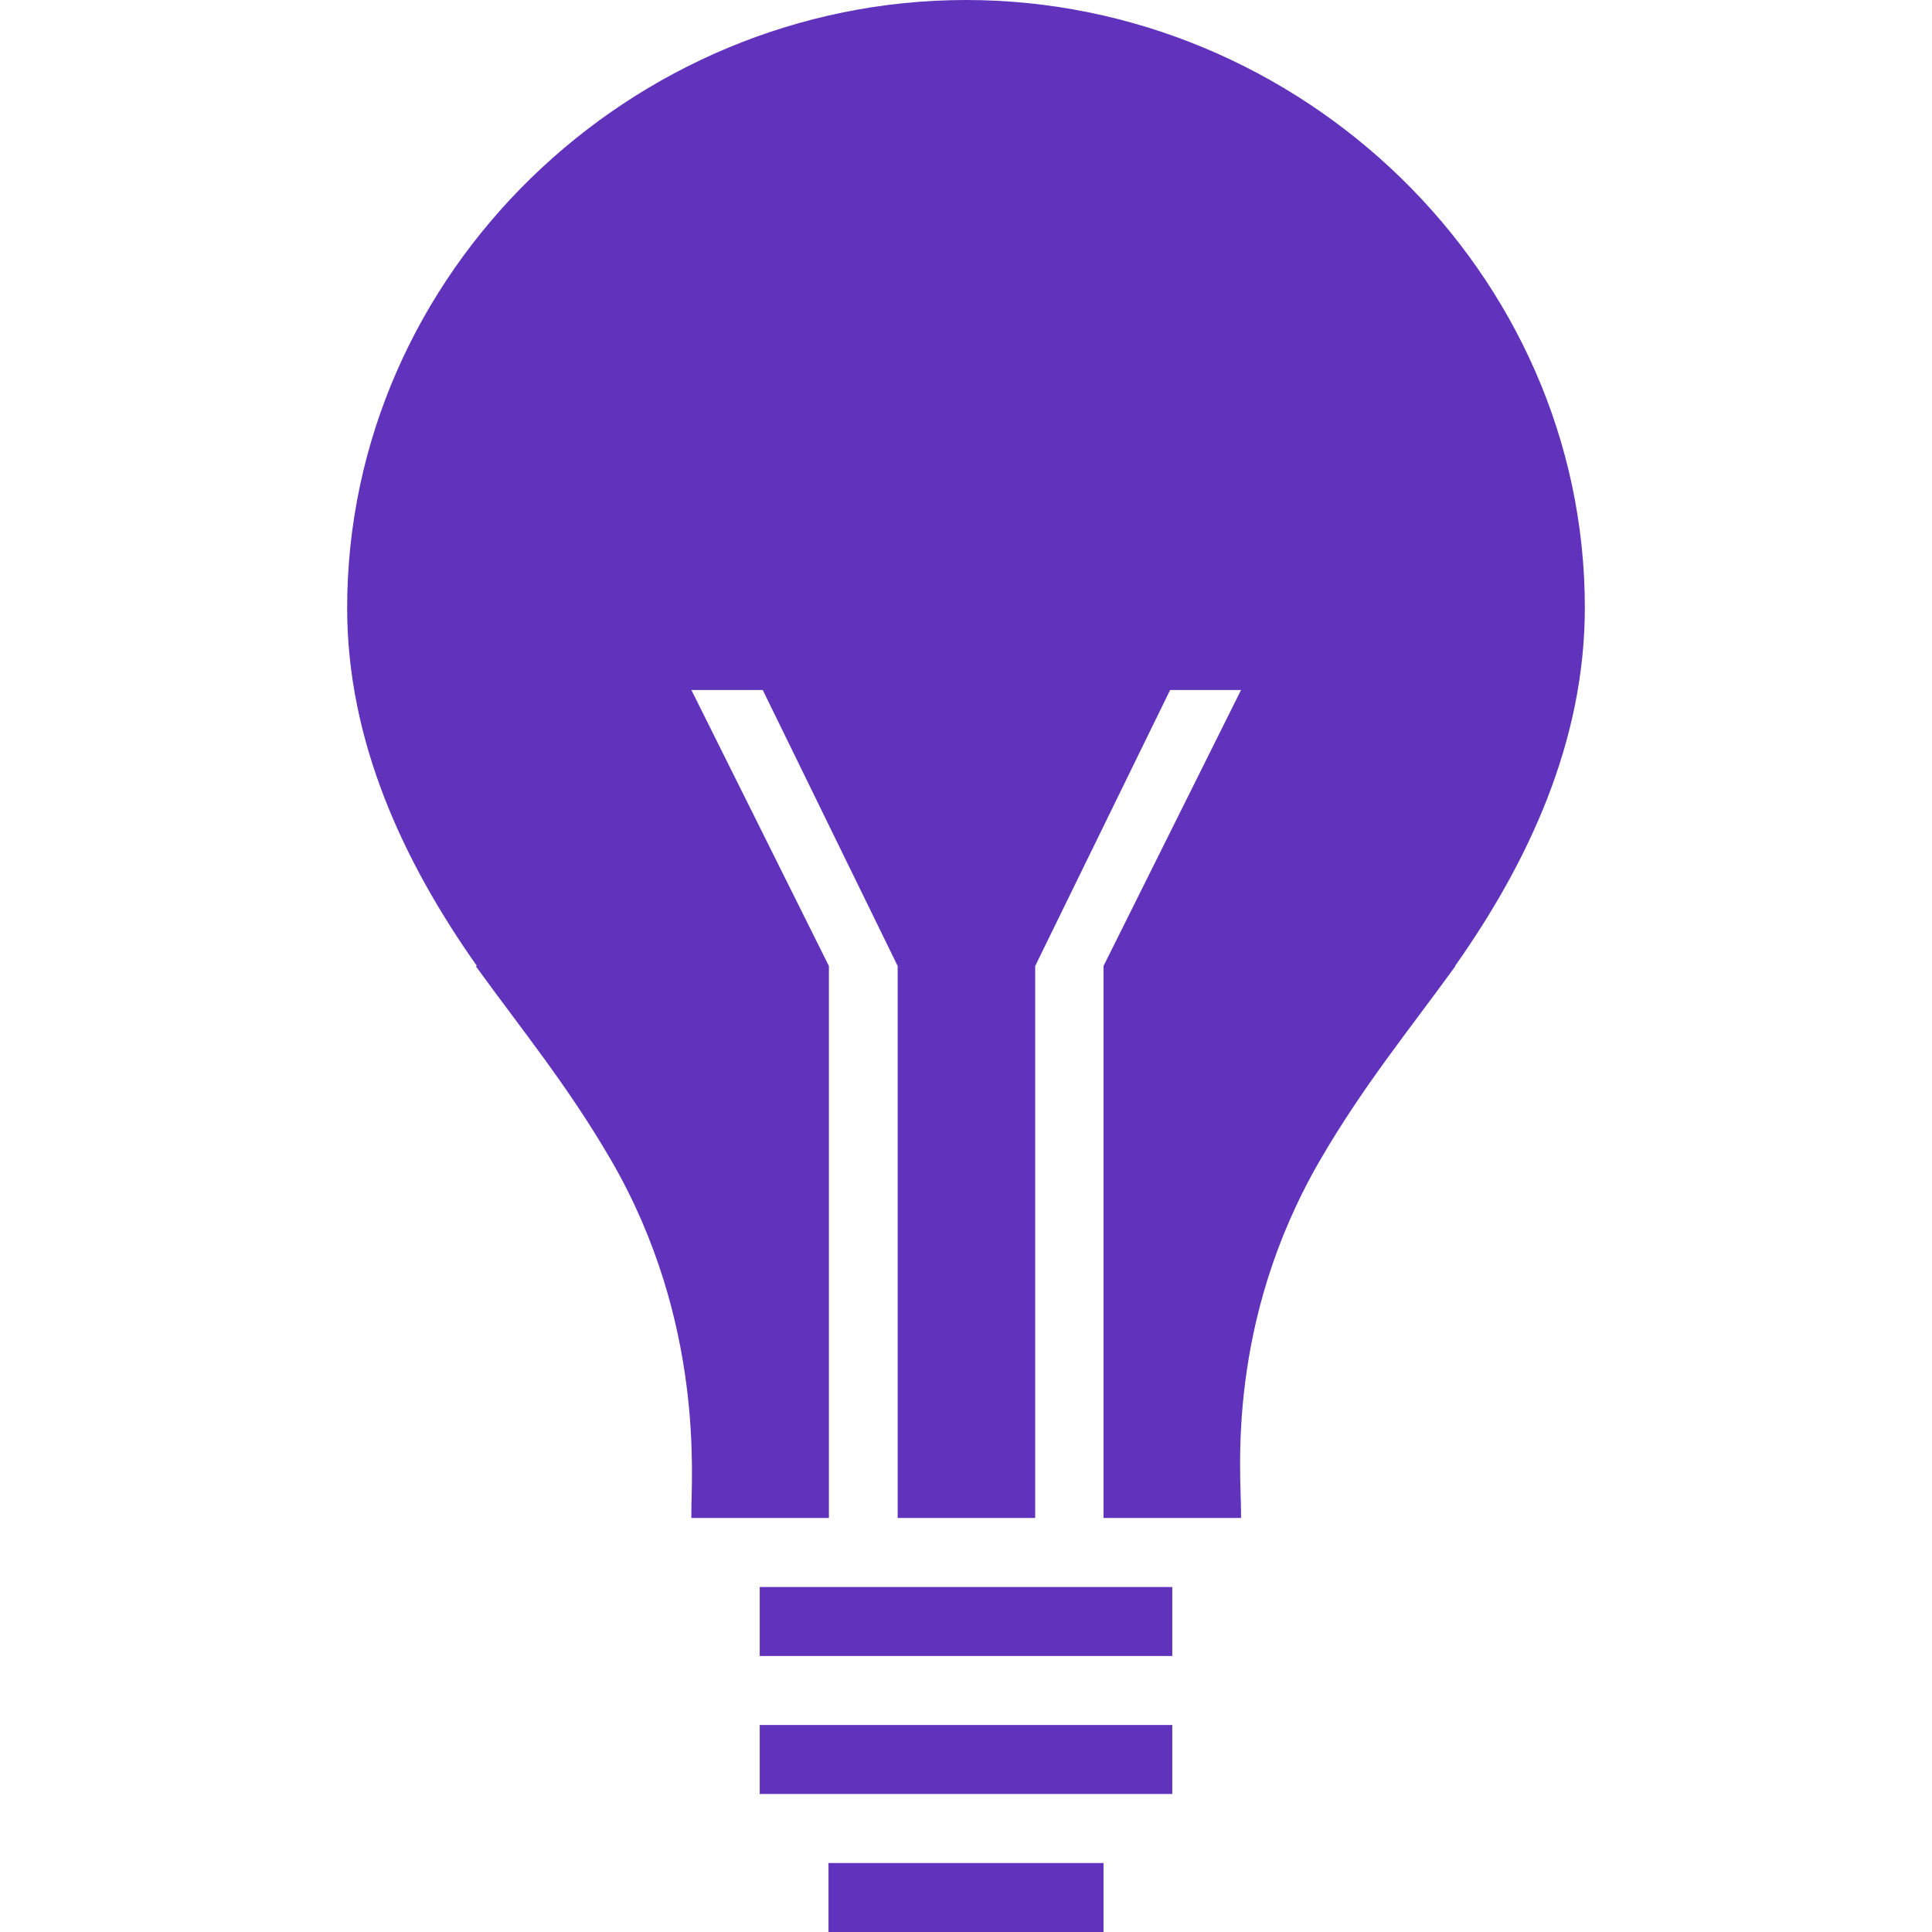 <svg width="24" height="24" viewBox="0 0 82 128" fill="none" xmlns="http://www.w3.org/2000/svg">
<path d="M82 40.257C82 18.029 63.18 0 41 0C18.82 0 0 18.029 0 40.286C0 49.143 3.758 57.143 8.599 64H8.513C11.617 68.286 14.606 71.914 17.482 76.857C23.746 87.657 22.778 98.086 22.806 100.171V100.571H31.917V64L22.806 45.714H27.533L36.473 64V100.571H45.584V64L54.524 45.714H59.222L50.111 64V100.571H59.222V100.171C59.222 97.629 58.197 87.657 64.461 76.857C67.337 71.914 70.326 68.286 73.43 64H73.401C78.242 57.143 82 49.143 82 40.257ZM31.889 123.429H50.111V128H31.889V123.429ZM27.333 114.286H54.667V118.857H27.333V114.286ZM27.333 105.143H54.667V109.714H27.333V105.143Z" fill="#6133BC"/>
</svg>
